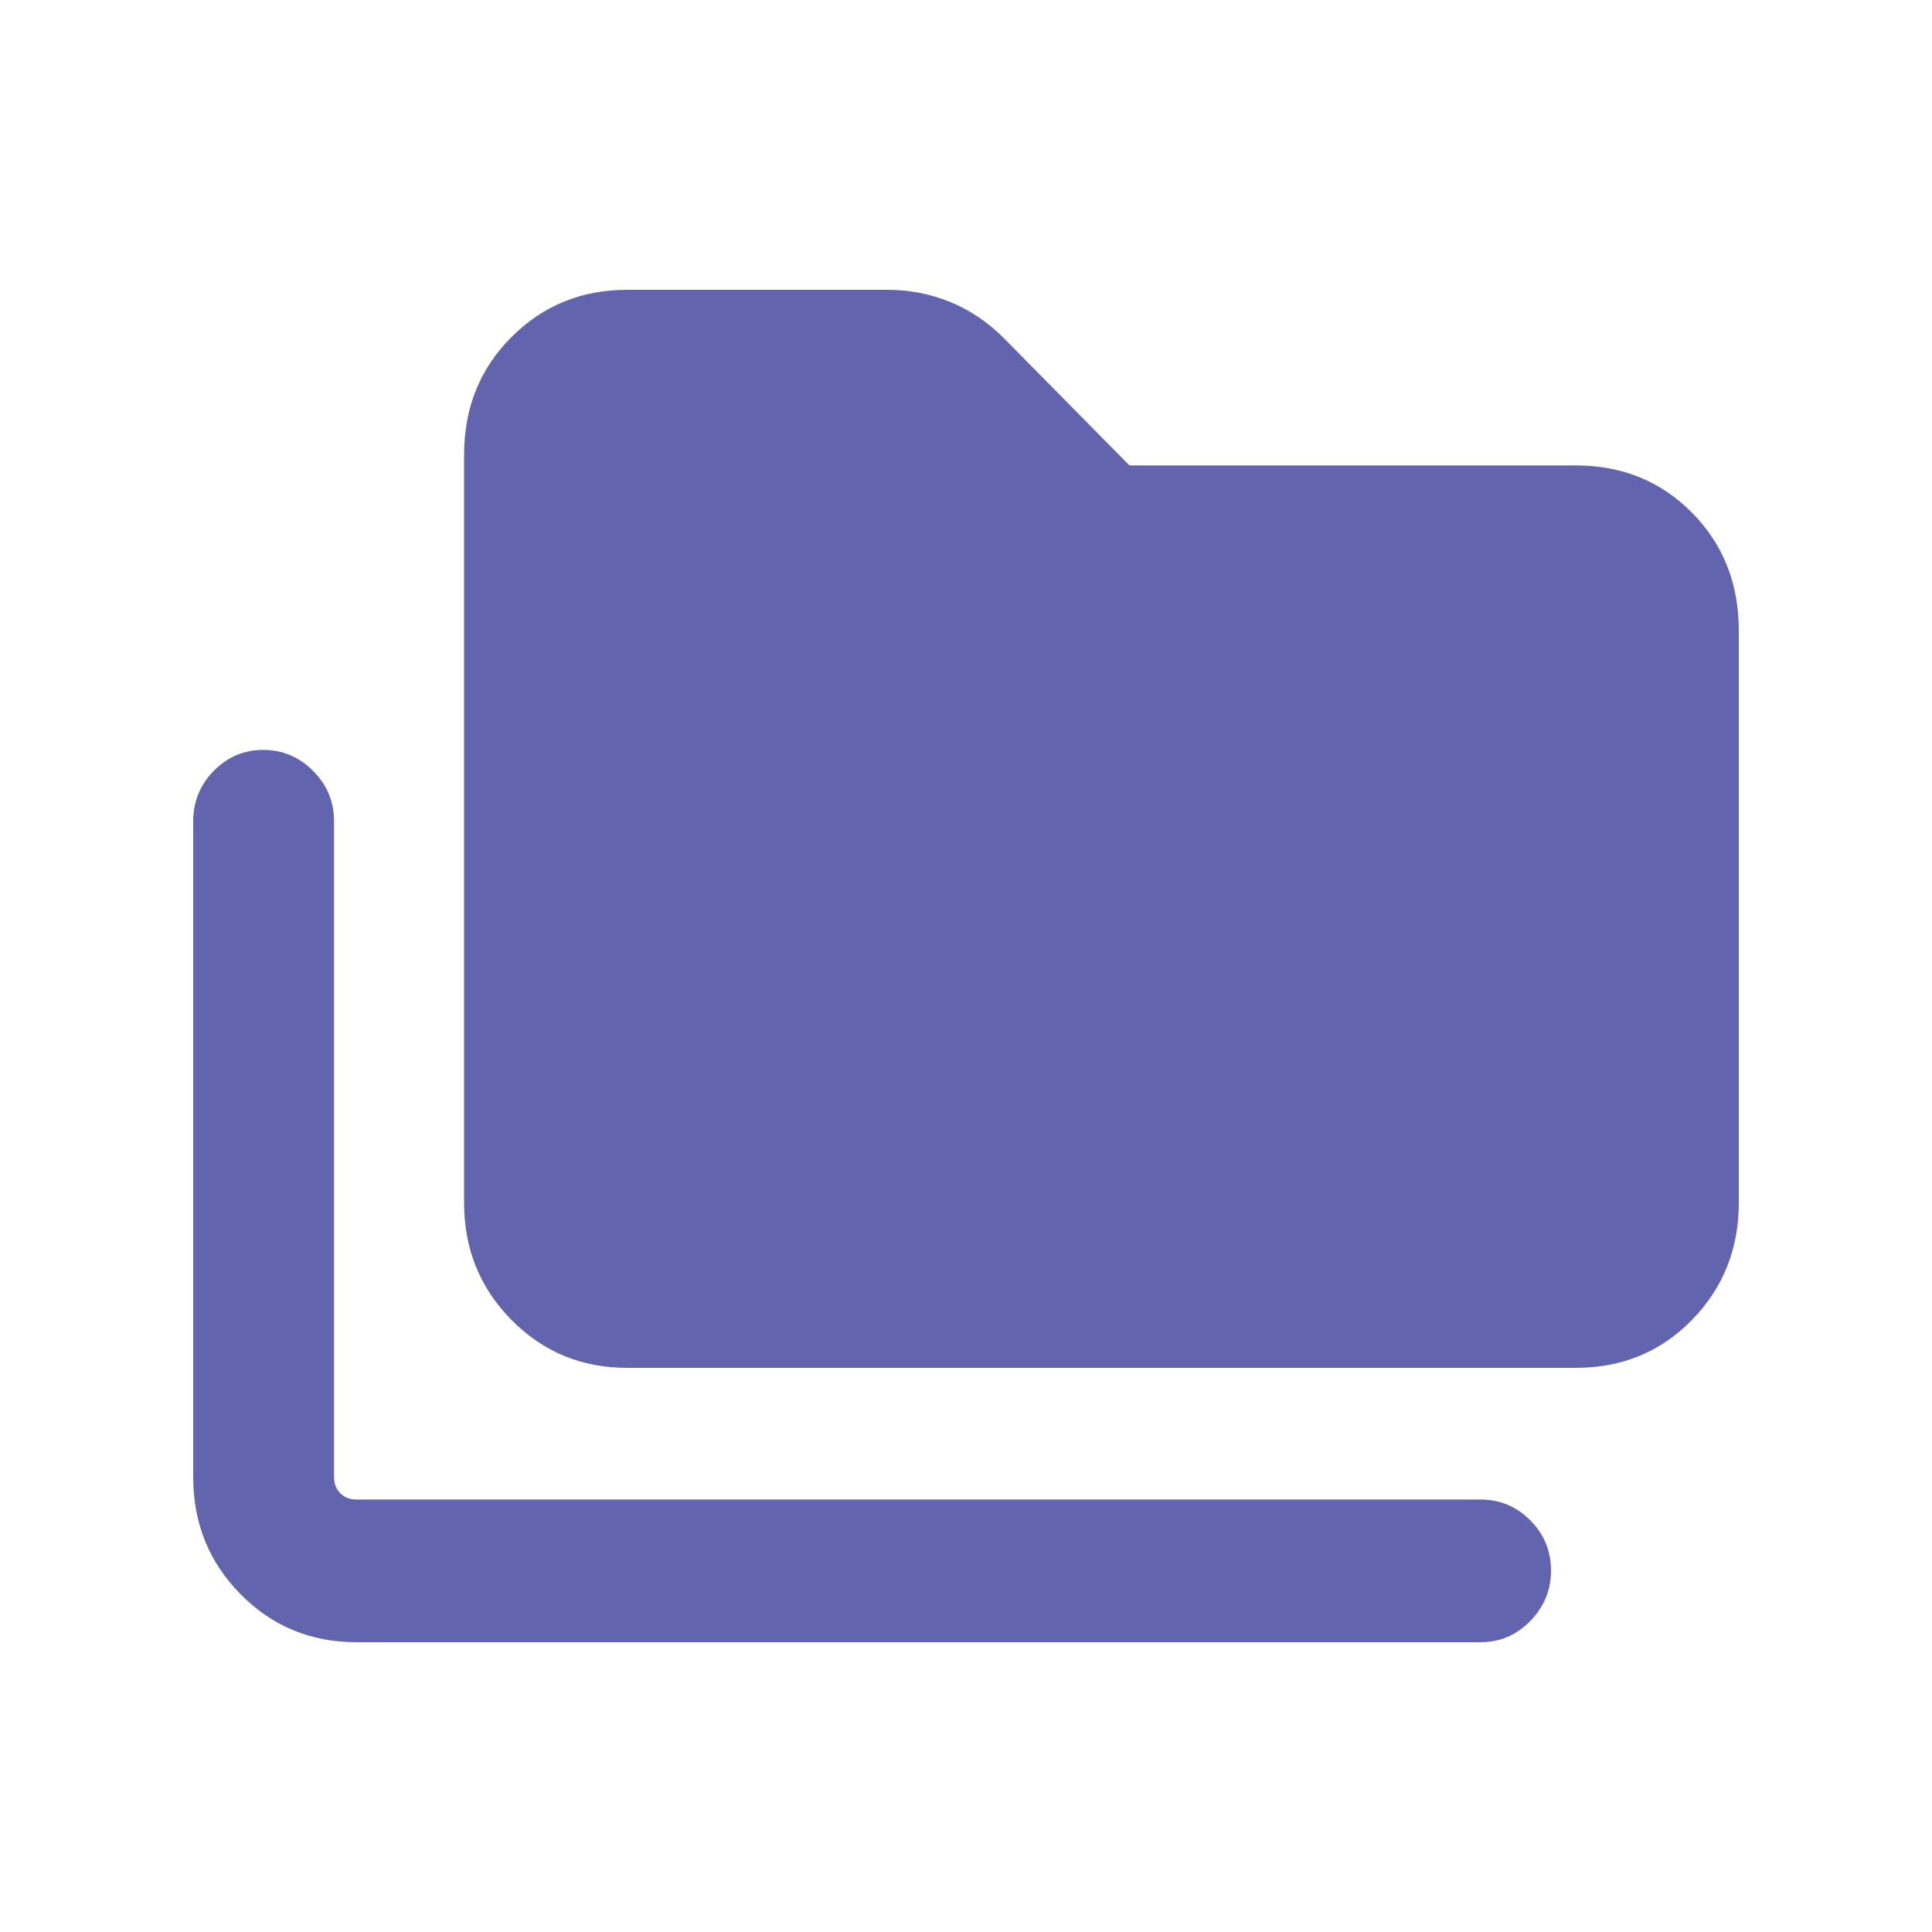 <svg viewBox="0 0 20 20" fill="none" xmlns="http://www.w3.org/2000/svg">
<path d="M3.688 17C3.217 17 2.817 16.834 2.49 16.503C2.163 16.172 2 15.768 2 15.29V8.501C2 8.299 2.071 8.125 2.213 7.98C2.356 7.835 2.526 7.763 2.725 7.763C2.924 7.763 3.096 7.835 3.241 7.98C3.386 8.125 3.458 8.299 3.458 8.501V15.29C3.458 15.358 3.479 15.414 3.523 15.458C3.566 15.501 3.621 15.523 3.688 15.523H15.327C15.527 15.523 15.699 15.595 15.842 15.739C15.985 15.883 16.056 16.056 16.056 16.258C16.056 16.459 15.985 16.633 15.842 16.78C15.699 16.927 15.527 17 15.327 17H3.688ZM6.492 14.16C6.02 14.16 5.621 13.994 5.294 13.663C4.967 13.332 4.804 12.927 4.804 12.45V4.71C4.804 4.224 4.967 3.817 5.294 3.49C5.621 3.163 6.02 3 6.492 3H9.189C9.412 3 9.627 3.042 9.834 3.125C10.041 3.209 10.232 3.338 10.404 3.513L11.692 4.818H16.312C16.792 4.818 17.193 4.981 17.516 5.308C17.839 5.635 18 6.041 18 6.528V12.45C18 12.927 17.839 13.332 17.516 13.663C17.193 13.994 16.792 14.16 16.312 14.16H6.492Z" fill="#6265AD"/>
</svg>
